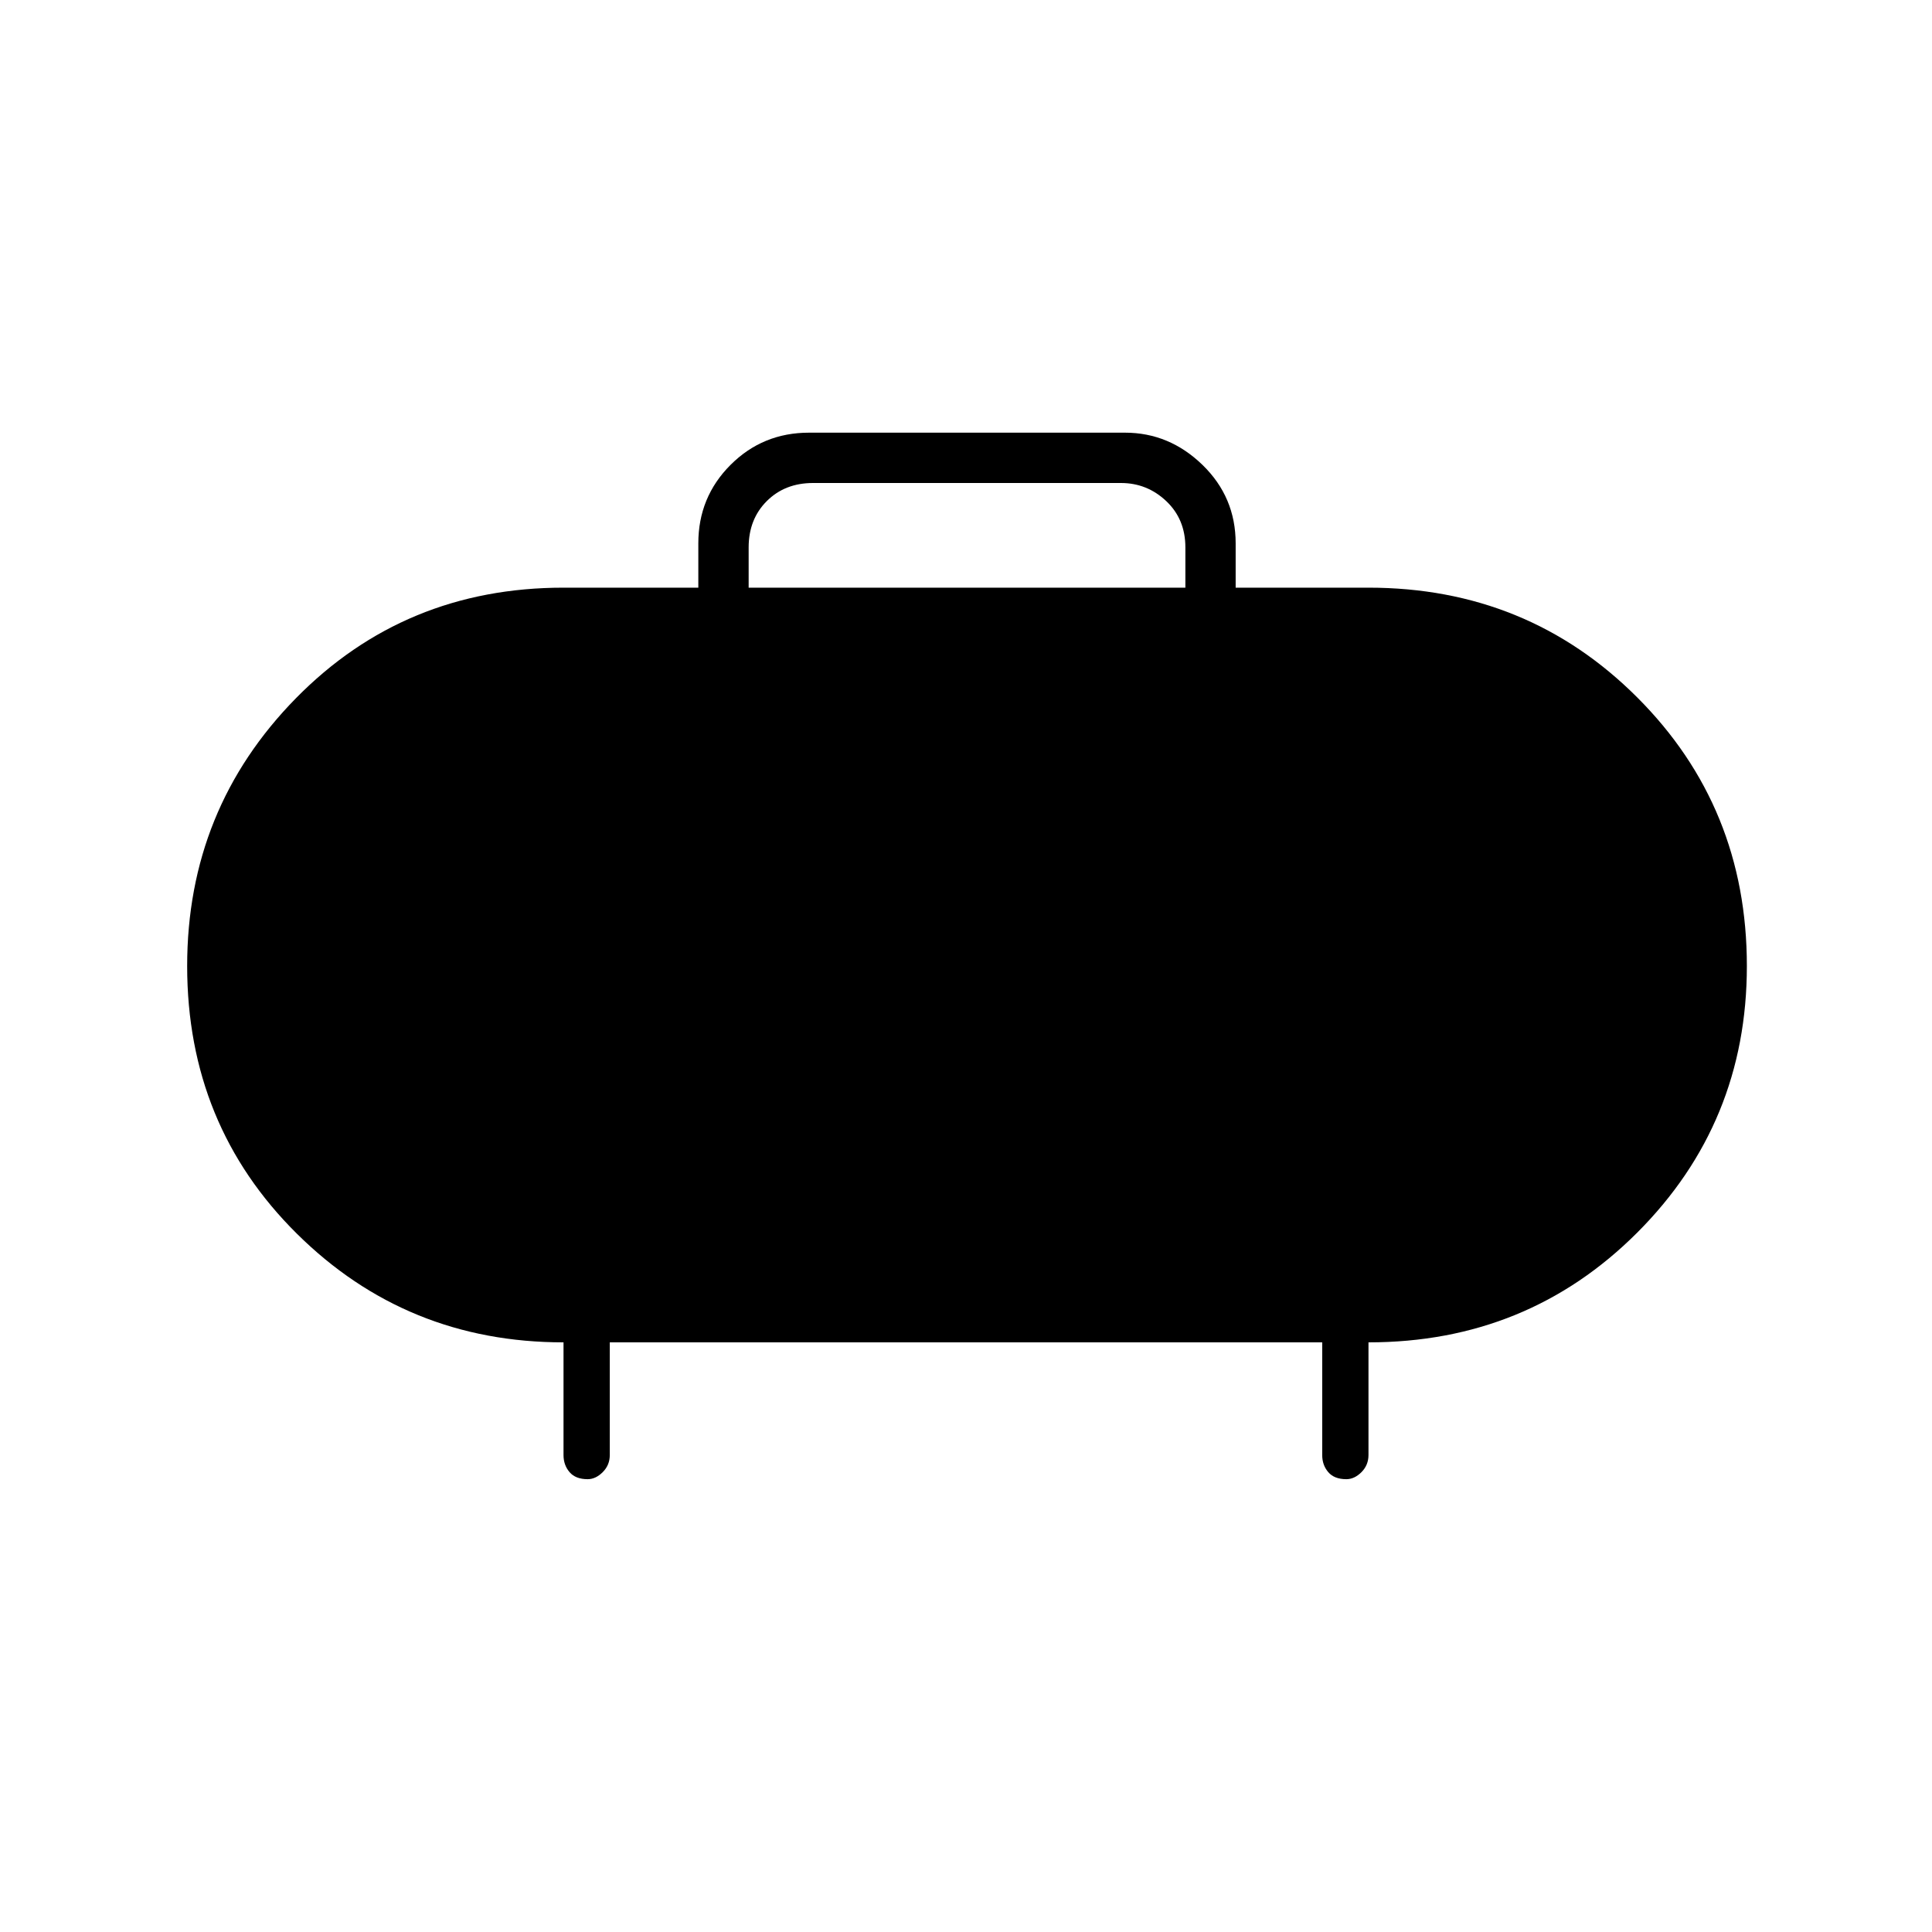 <svg xmlns="http://www.w3.org/2000/svg" height="40" width="40"><path d="M15.5 12.167h9.042v-.834q0-.583-.396-.958T23.208 10h-6.375q-.583 0-.958.375t-.375.958Zm10.083-.917v.917h2.75q3.292 0 5.563 2.271 2.271 2.27 2.271 5.562 0 3.25-2.271 5.521t-5.563 2.271v2.333q0 .208-.145.354-.146.146-.313.146-.25 0-.375-.146t-.125-.354v-2.333h-14.75v2.333q0 .208-.146.354t-.312.146q-.25 0-.375-.146t-.125-.354v-2.333q-3.25 0-5.521-2.25T3.875 20q0-3.25 2.25-5.542 2.25-2.291 5.542-2.291h2.791v-.917q0-.958.667-1.625t1.625-.667h6.542q.916 0 1.604.667.687.667.687 1.625Z"/></svg>